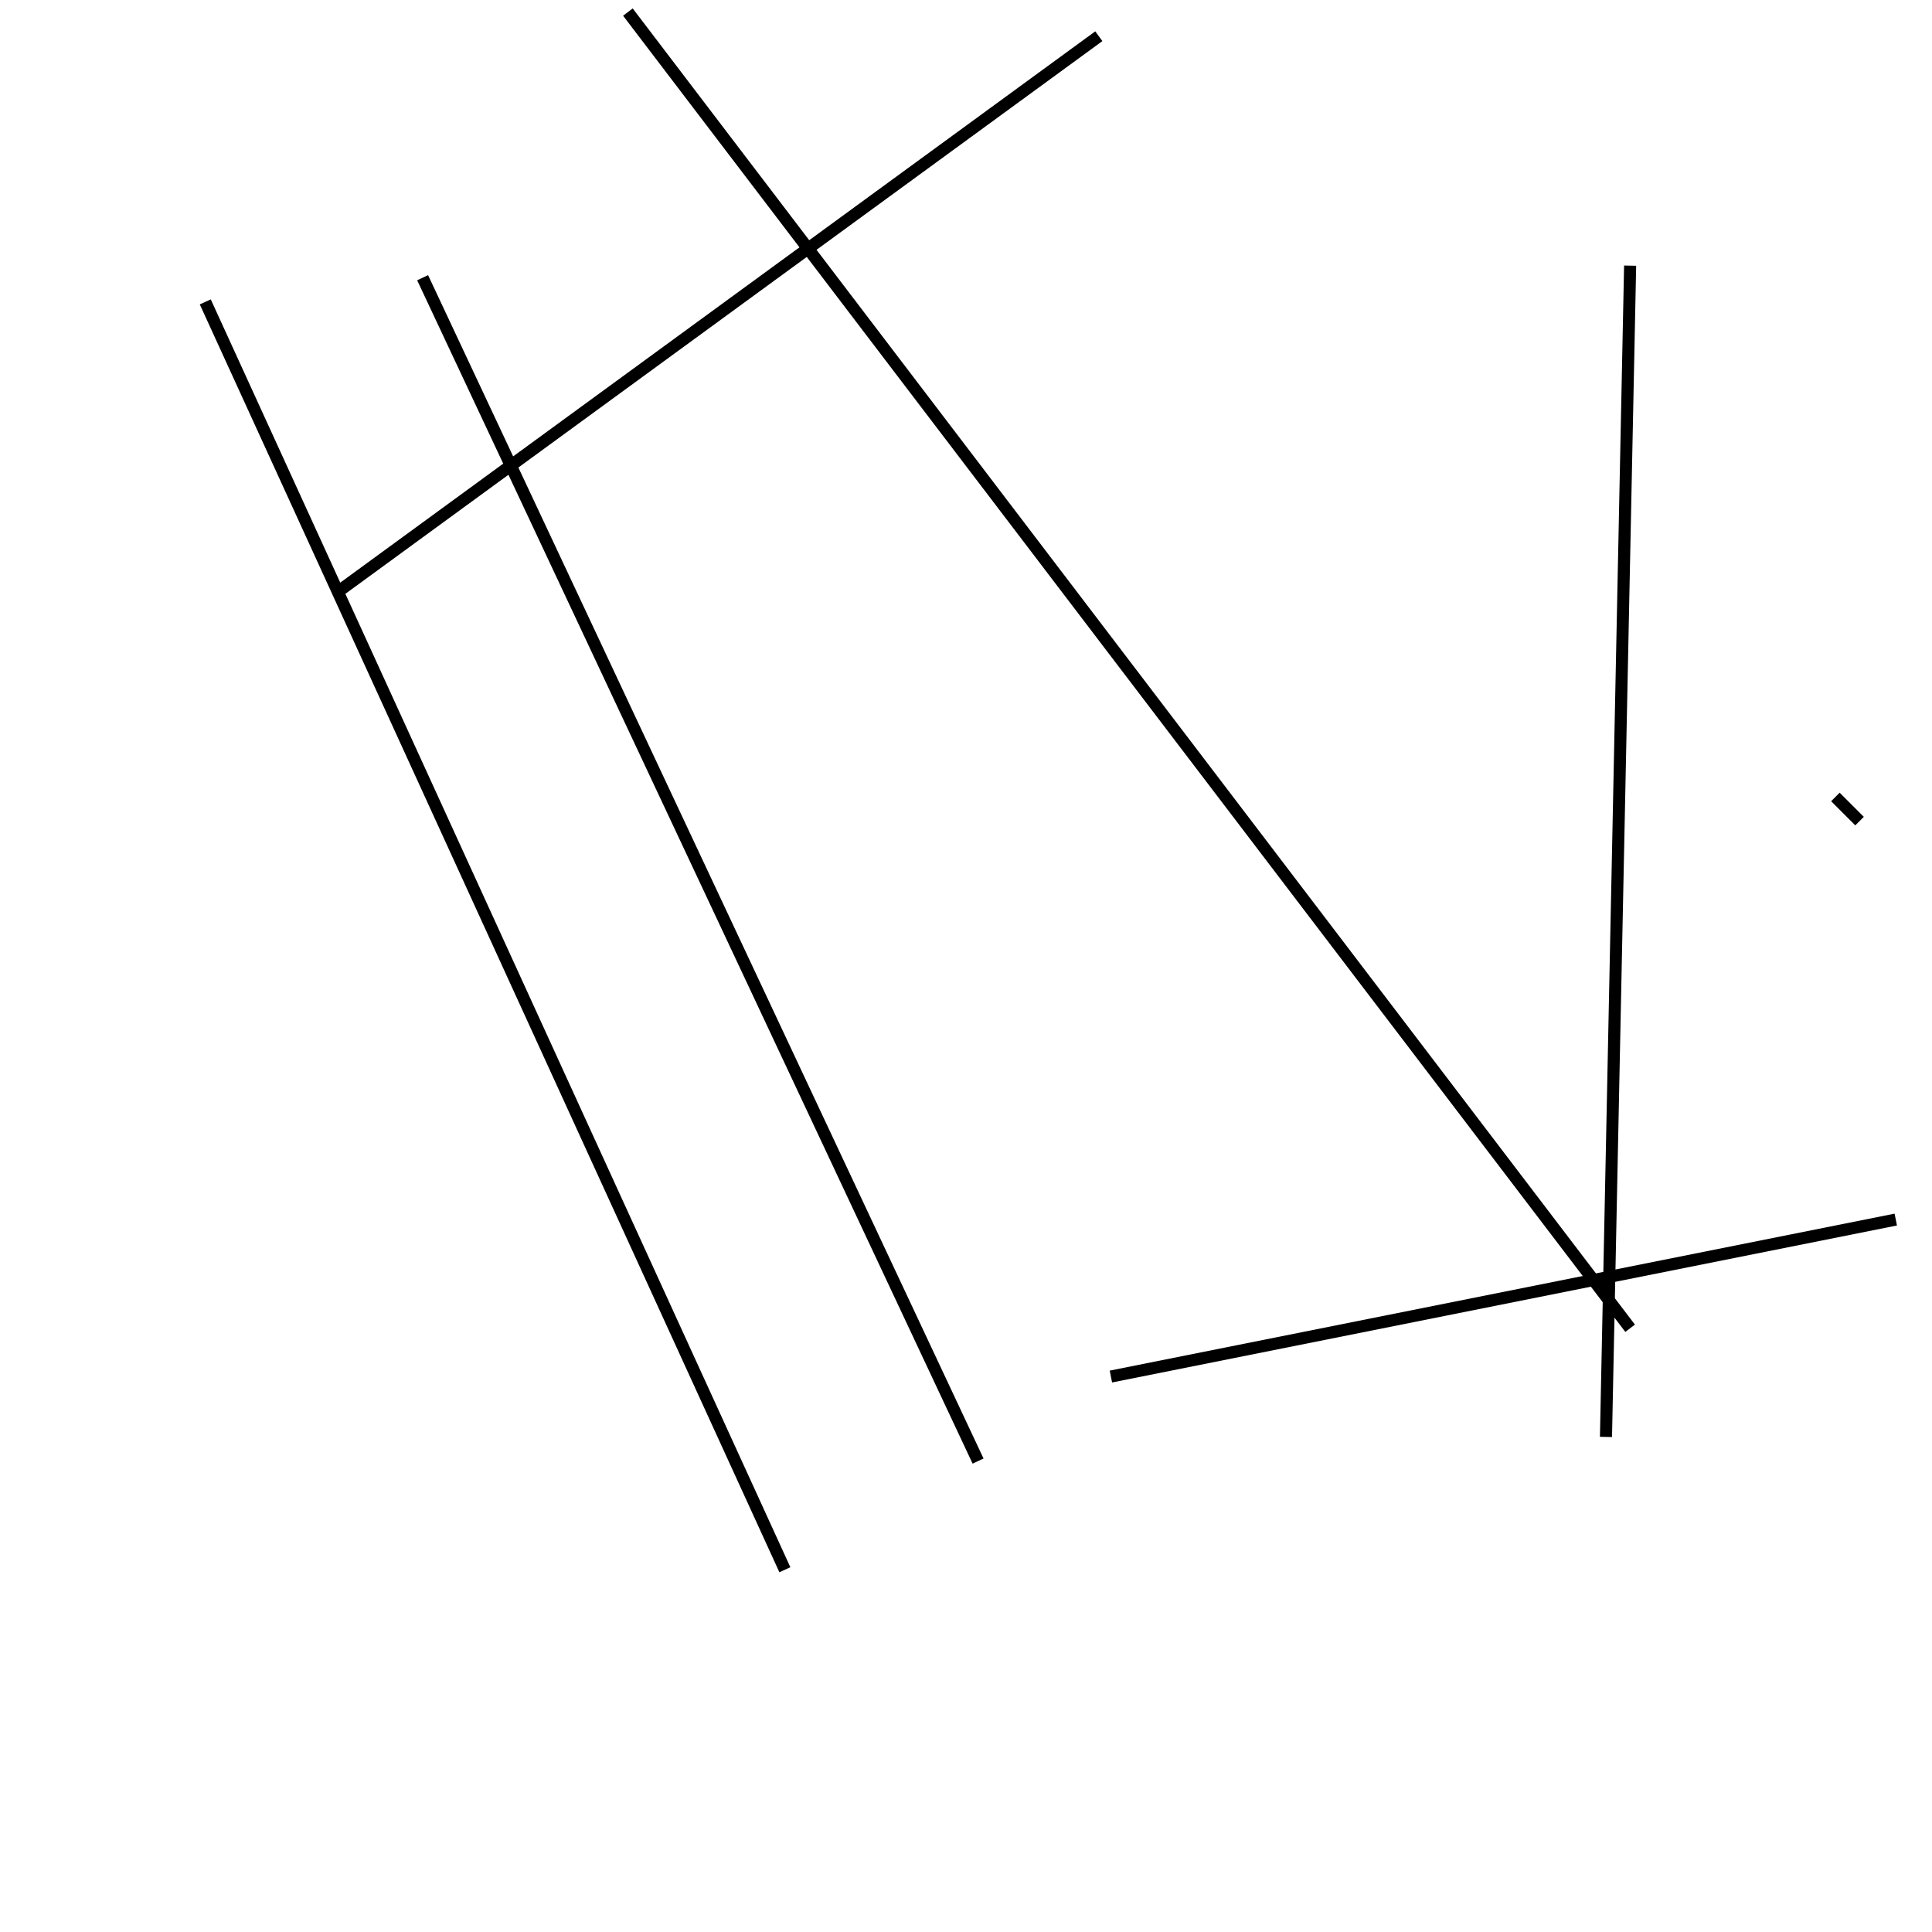<?xml version="1.0" encoding="utf-8" ?>
<svg baseProfile="full" height="160" version="1.1" width="160" xmlns="http://www.w3.org/2000/svg" xmlns:ev="http://www.w3.org/2001/xml-events" xmlns:xlink="http://www.w3.org/1999/xlink"><defs /><line stroke="black" stroke-width="1" x1="92" x2="157" y1="114" y2="101" /><line stroke="black" stroke-width="1" x1="65" x2="17" y1="130" y2="25" /><line stroke="black" stroke-width="1" x1="135" x2="133" y1="22" y2="119" /><line stroke="black" stroke-width="1" x1="154" x2="152" y1="68" y2="66" /><line stroke="black" stroke-width="1" x1="28" x2="91" y1="49" y2="3" /><line stroke="black" stroke-width="1" x1="135" x2="52" y1="110" y2="1" /><line stroke="black" stroke-width="1" x1="35" x2="81" y1="23" y2="121" /></svg>